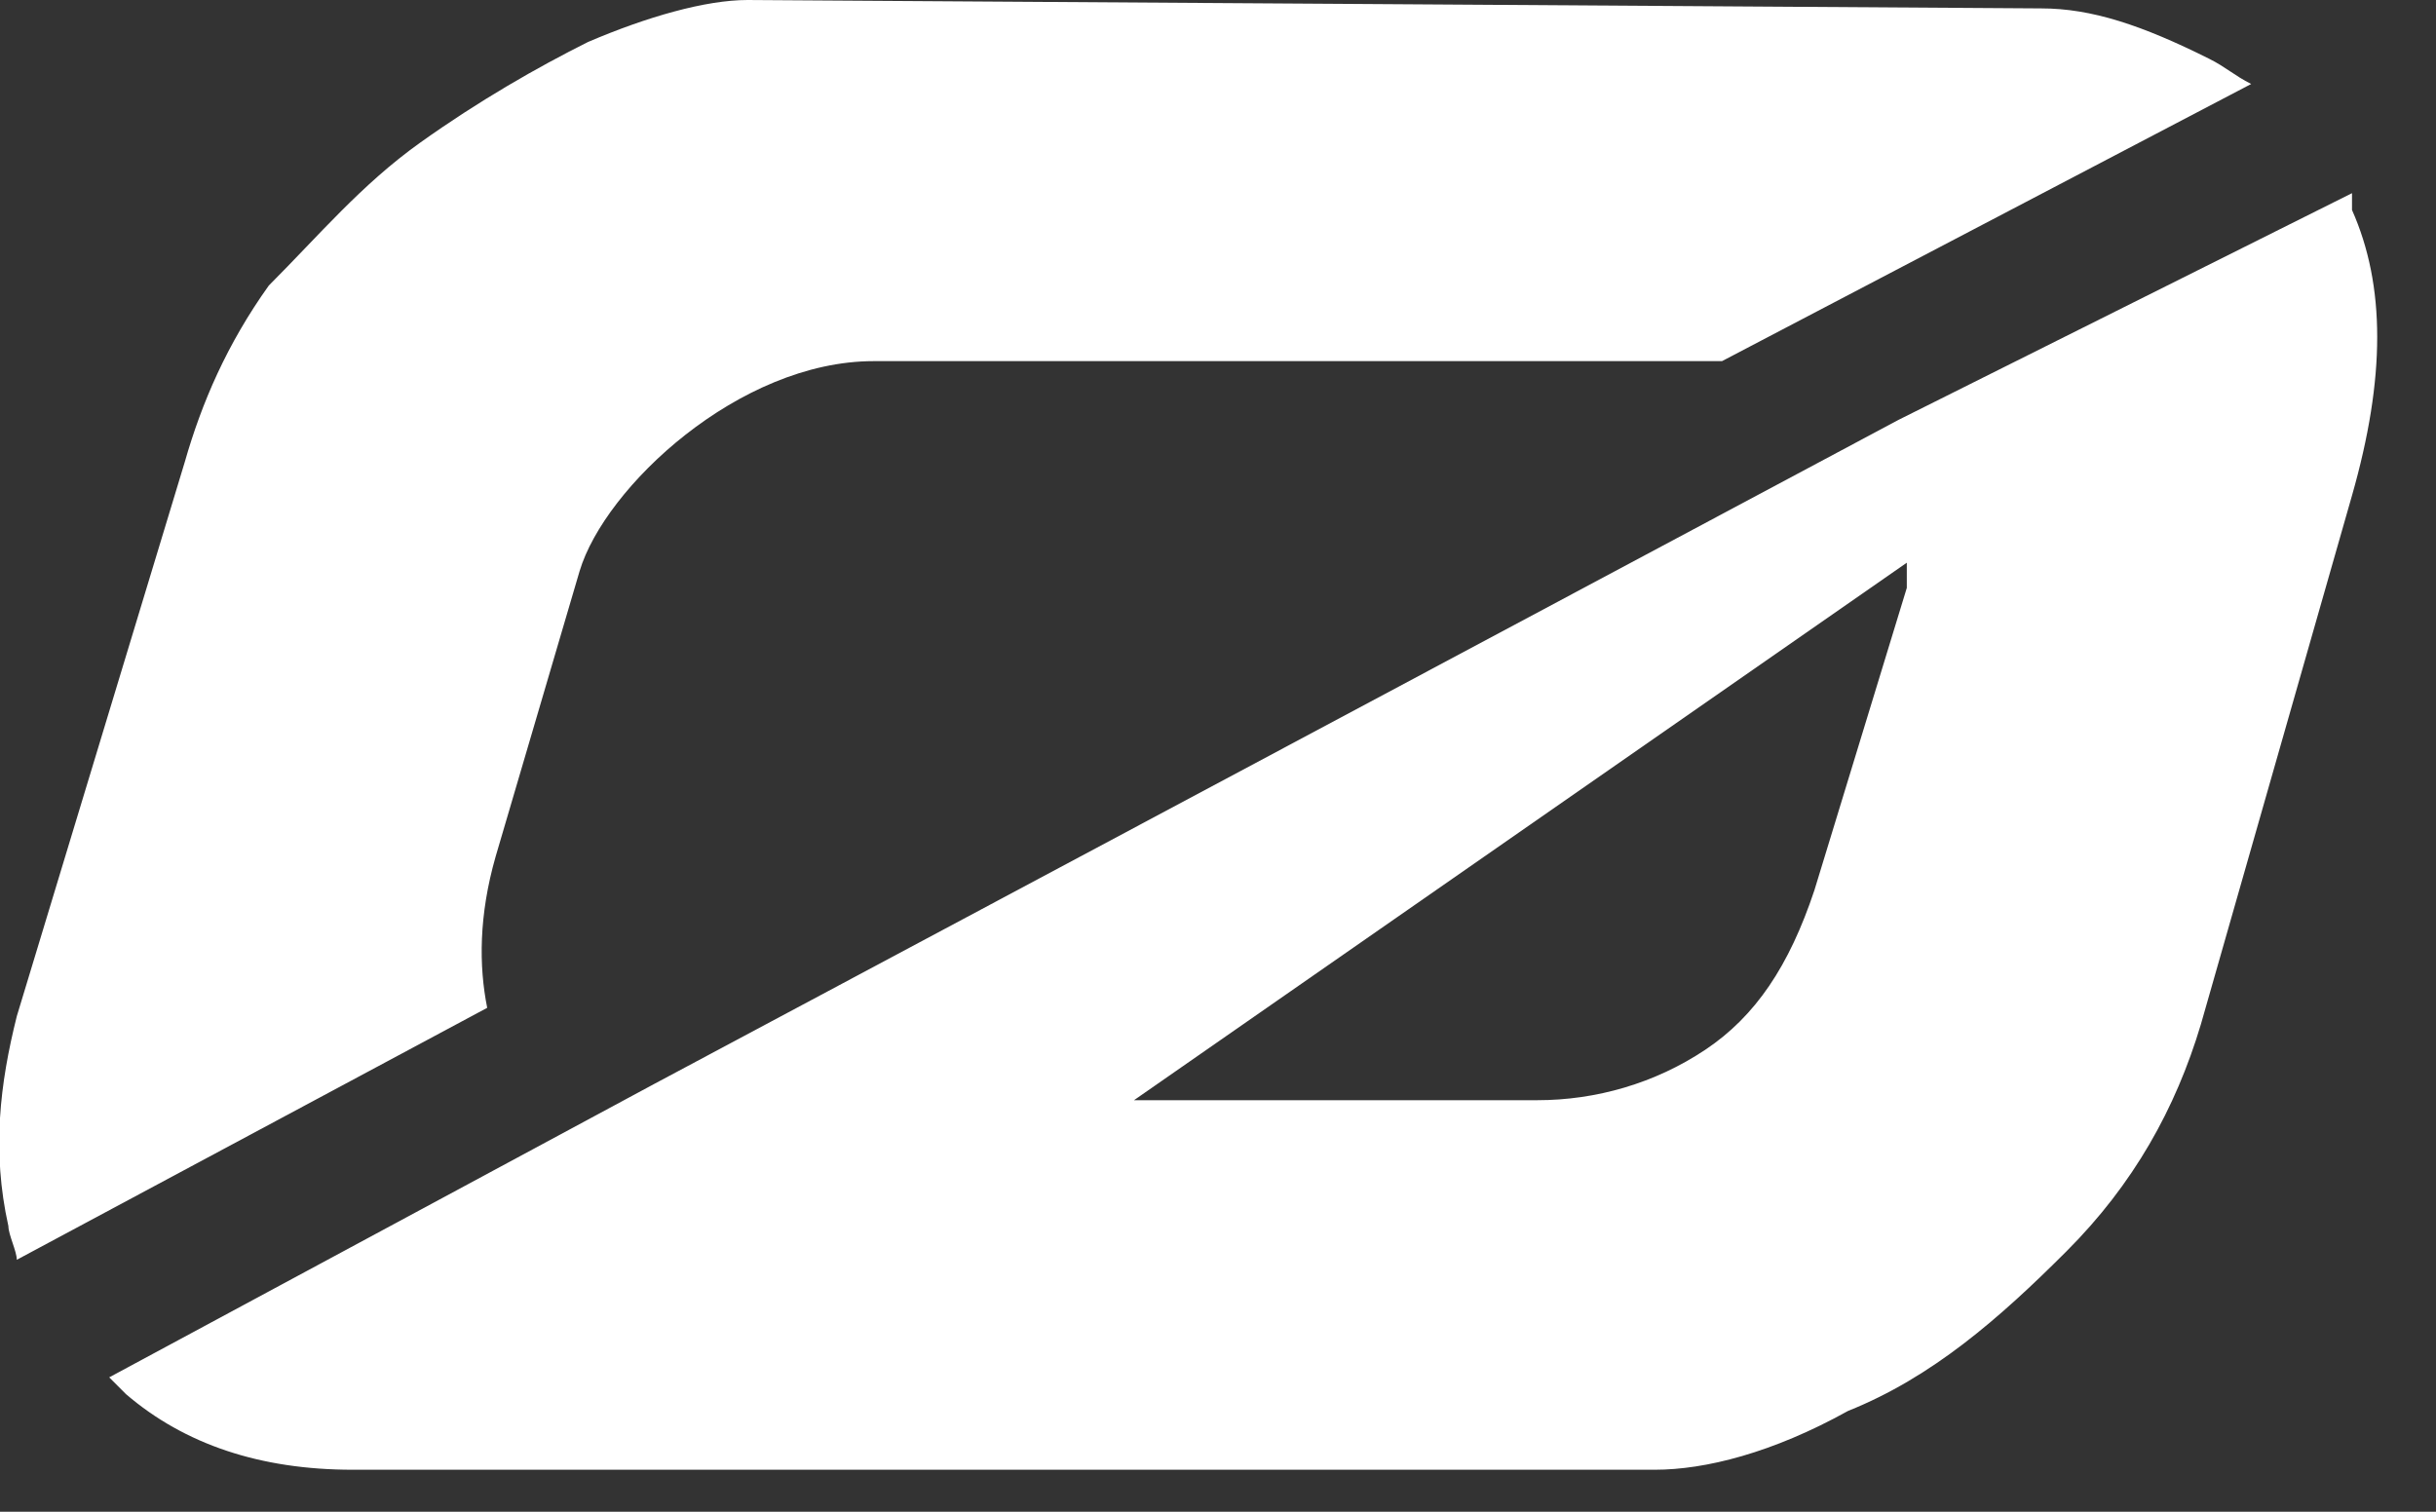 <svg width="29" height="18" viewBox="0 0 29 18" fill="none" xmlns="http://www.w3.org/2000/svg">
<rect x="0" y="0" width="29" height="18" fill="#333333" stroke="none"/>
<path d="M26.2 12.2C25.9 13.2 25.4 14.1 24.6 14.9C23.8 15.7 23 16.4 22 16.8C21.1 17.3 20.3 17.5 19.7 17.5H4.2C3.1 17.5 2.2 17.2 1.5 16.6C1.4 16.5 1.4 16.5 1.3 16.4L7.8 12.9L22.6 5L28 2.3C28 2.4 28 2.4 28 2.5C28.4 3.4 28.4 4.5 28 5.9L26.2 12.2ZM22.7 6.7L13.5 13.1H18.3C19 13.1 19.7 12.9 20.3 12.5C20.9 12.1 21.3 11.5 21.6 10.6L22.7 7C22.7 6.9 22.7 6.8 22.7 6.7ZM5.9 10.2L6.9 6.8C7.2 5.8 8.8 4.3 10.4 4.3H14.3H16.5H20.3C20.4 4.3 20.5 4.3 20.5 4.3L26.8 1C26.6 0.9 26.5 0.8 26.3 0.7C25.5 0.3 24.9 0.1 24.3 0.1L8.9 0C8.4 0 7.7 0.2 7 0.5C6.4 0.8 5.7 1.2 5 1.7C4.3 2.2 3.8 2.8 3.2 3.4C2.7 4.1 2.4 4.8 2.2 5.5L0.2 12.1C0 12.9 -0.1 13.7 0.1 14.6C0.1 14.7 0.2 14.9 0.2 15L5.8 12C5.7 11.5 5.7 10.9 5.9 10.2Z" fill="white"></path>
</svg>